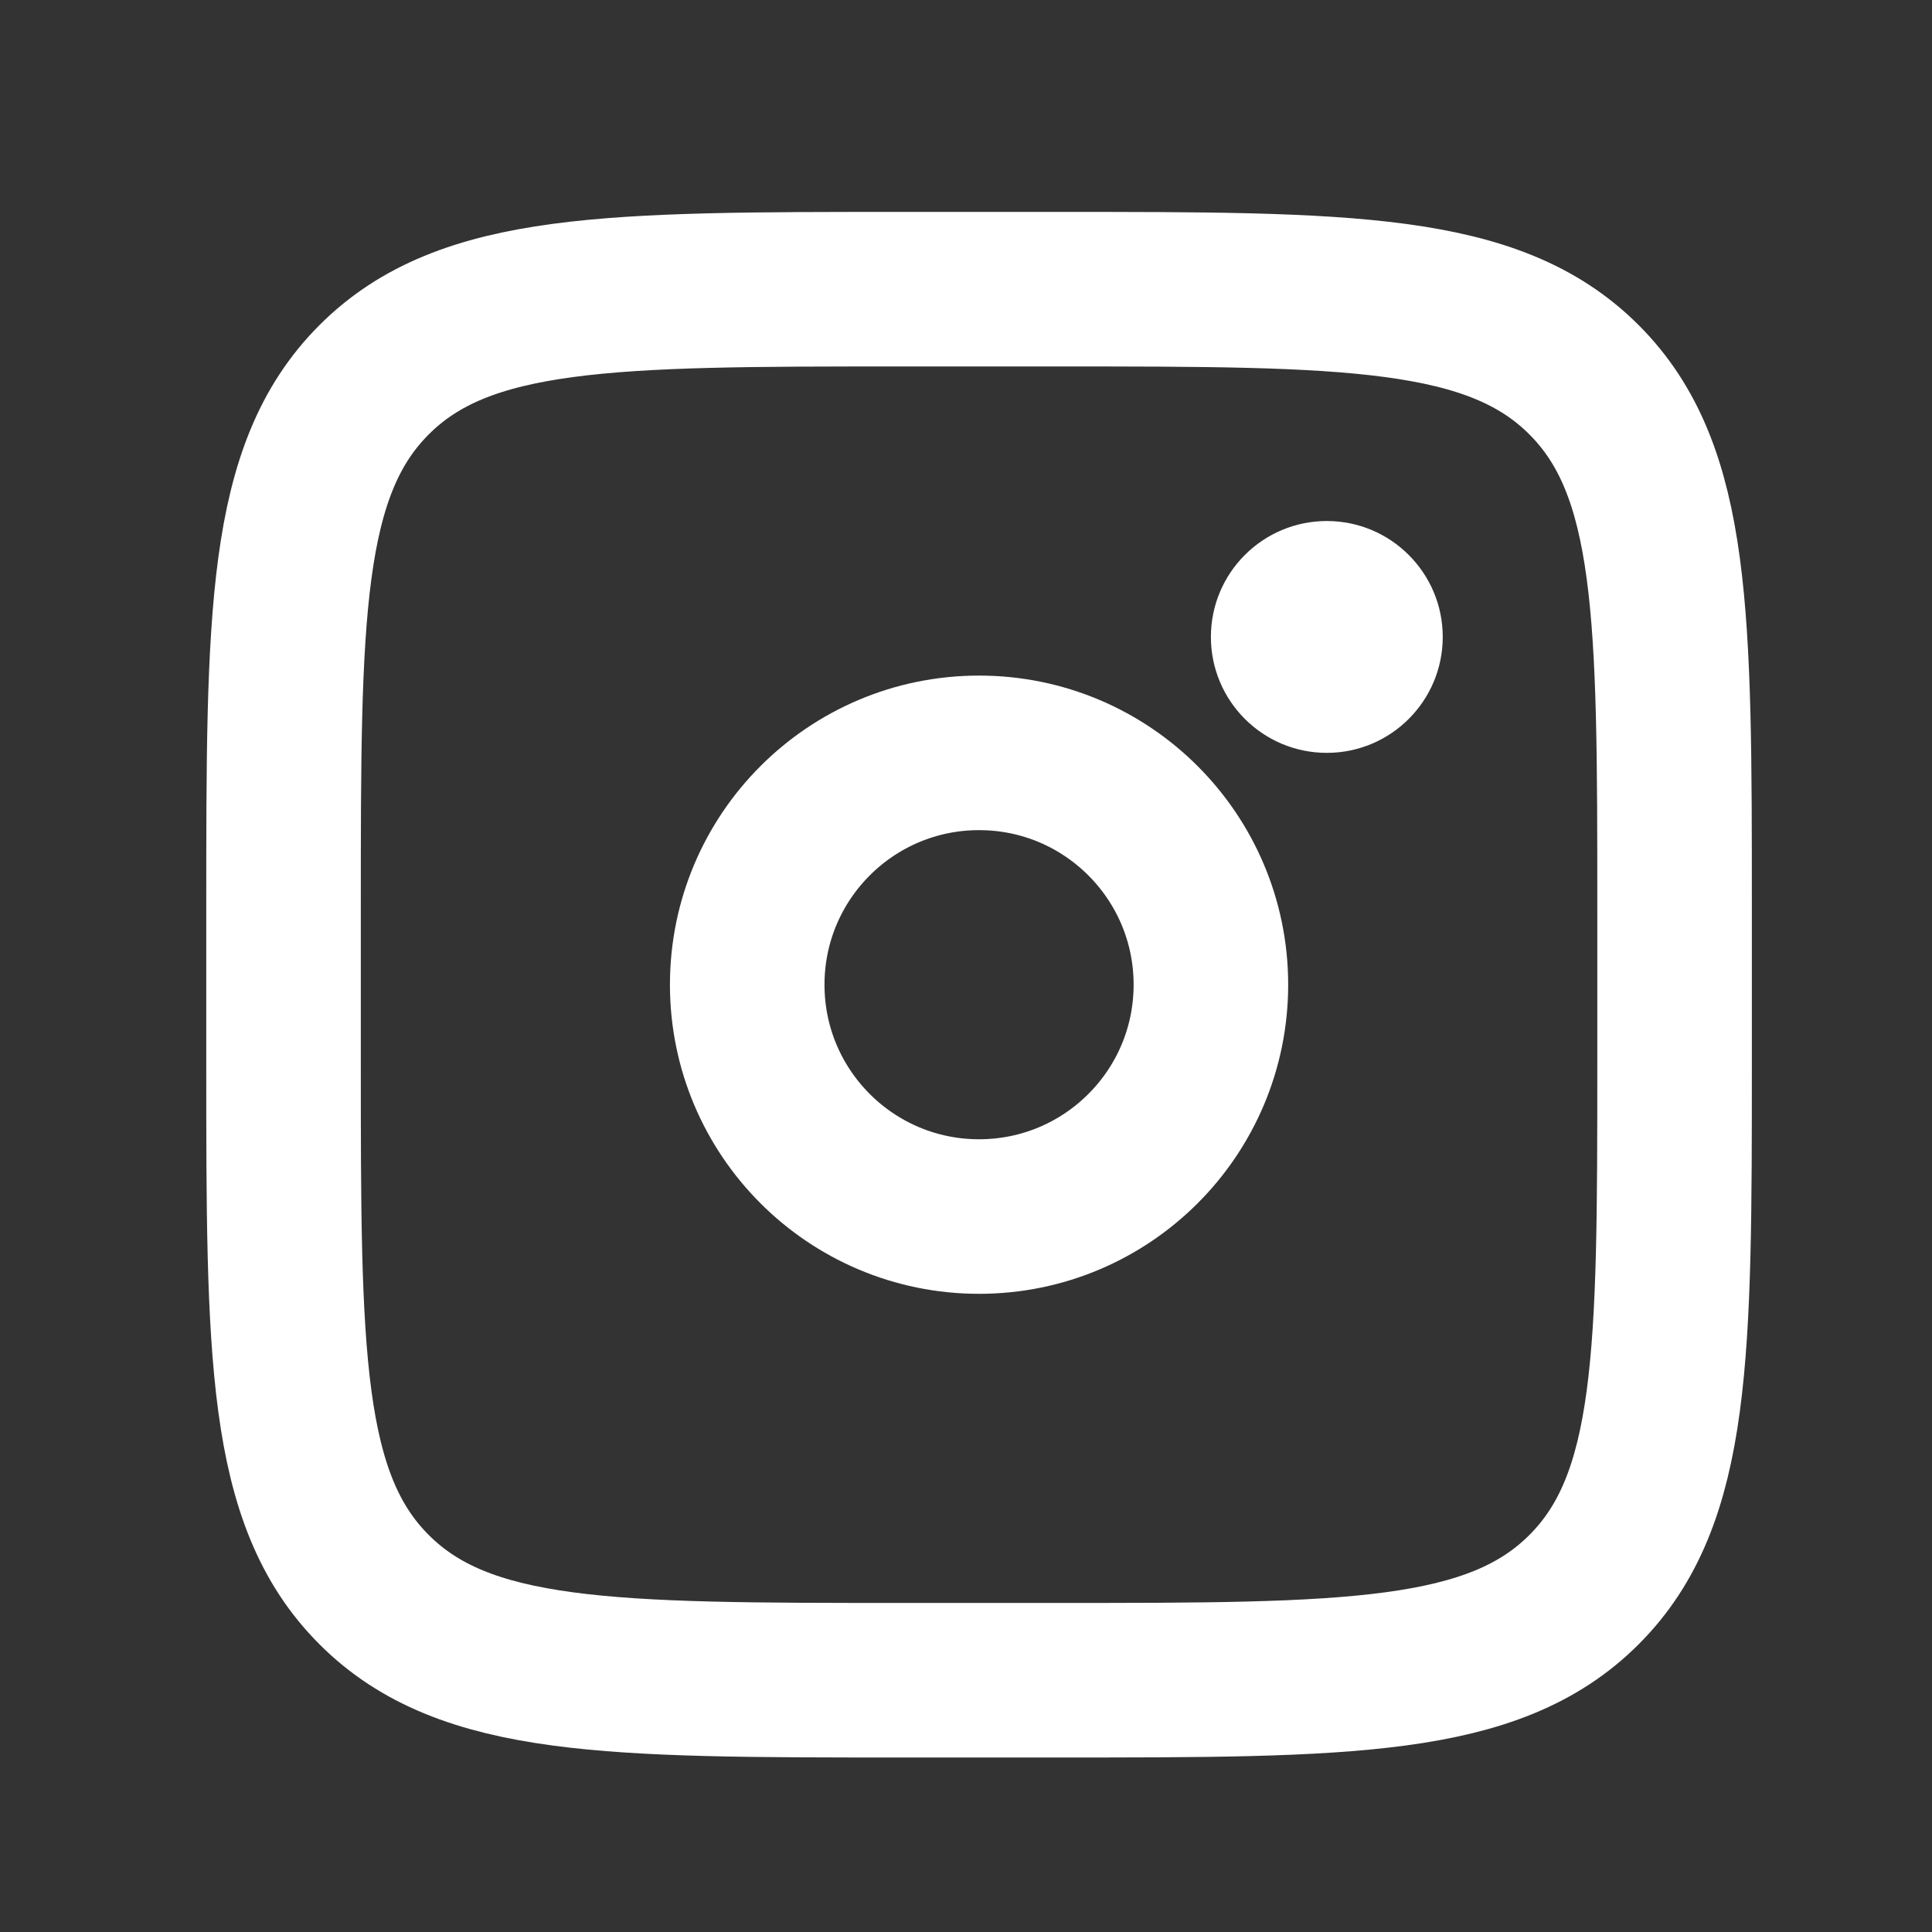<svg width="25" height="25" viewBox="0 0 25 25" fill="none" xmlns="http://www.w3.org/2000/svg">
<rect x="0" y="0" width="25" height="25" fill="#333333" stroke="none"/>
<path d="M3.669 11.742C3.669 7.971 3.669 6.085 4.841 4.914C6.012 3.742 7.898 3.742 11.669 3.742H13.669C17.44 3.742 19.326 3.742 20.497 4.914C21.669 6.085 21.669 7.971 21.669 11.742V13.742C21.669 17.513 21.669 19.399 20.497 20.57C19.326 21.742 17.44 21.742 13.669 21.742H11.669C7.898 21.742 6.012 21.742 4.841 20.57C3.669 19.399 3.669 17.513 3.669 13.742V11.742Z" stroke="white" stroke-width="2"/>
<path d="M17.169 9.742C17.997 9.742 18.669 9.07 18.669 8.242C18.669 7.414 17.997 6.742 17.169 6.742C16.34 6.742 15.669 7.414 15.669 8.242C15.669 9.07 16.34 9.742 17.169 9.742Z" fill="white"/>
<path d="M12.669 15.742C14.326 15.742 15.669 14.399 15.669 12.742C15.669 11.085 14.326 9.742 12.669 9.742C11.012 9.742 9.669 11.085 9.669 12.742C9.669 14.399 11.012 15.742 12.669 15.742Z" stroke="white" stroke-width="2"/>
</svg>
